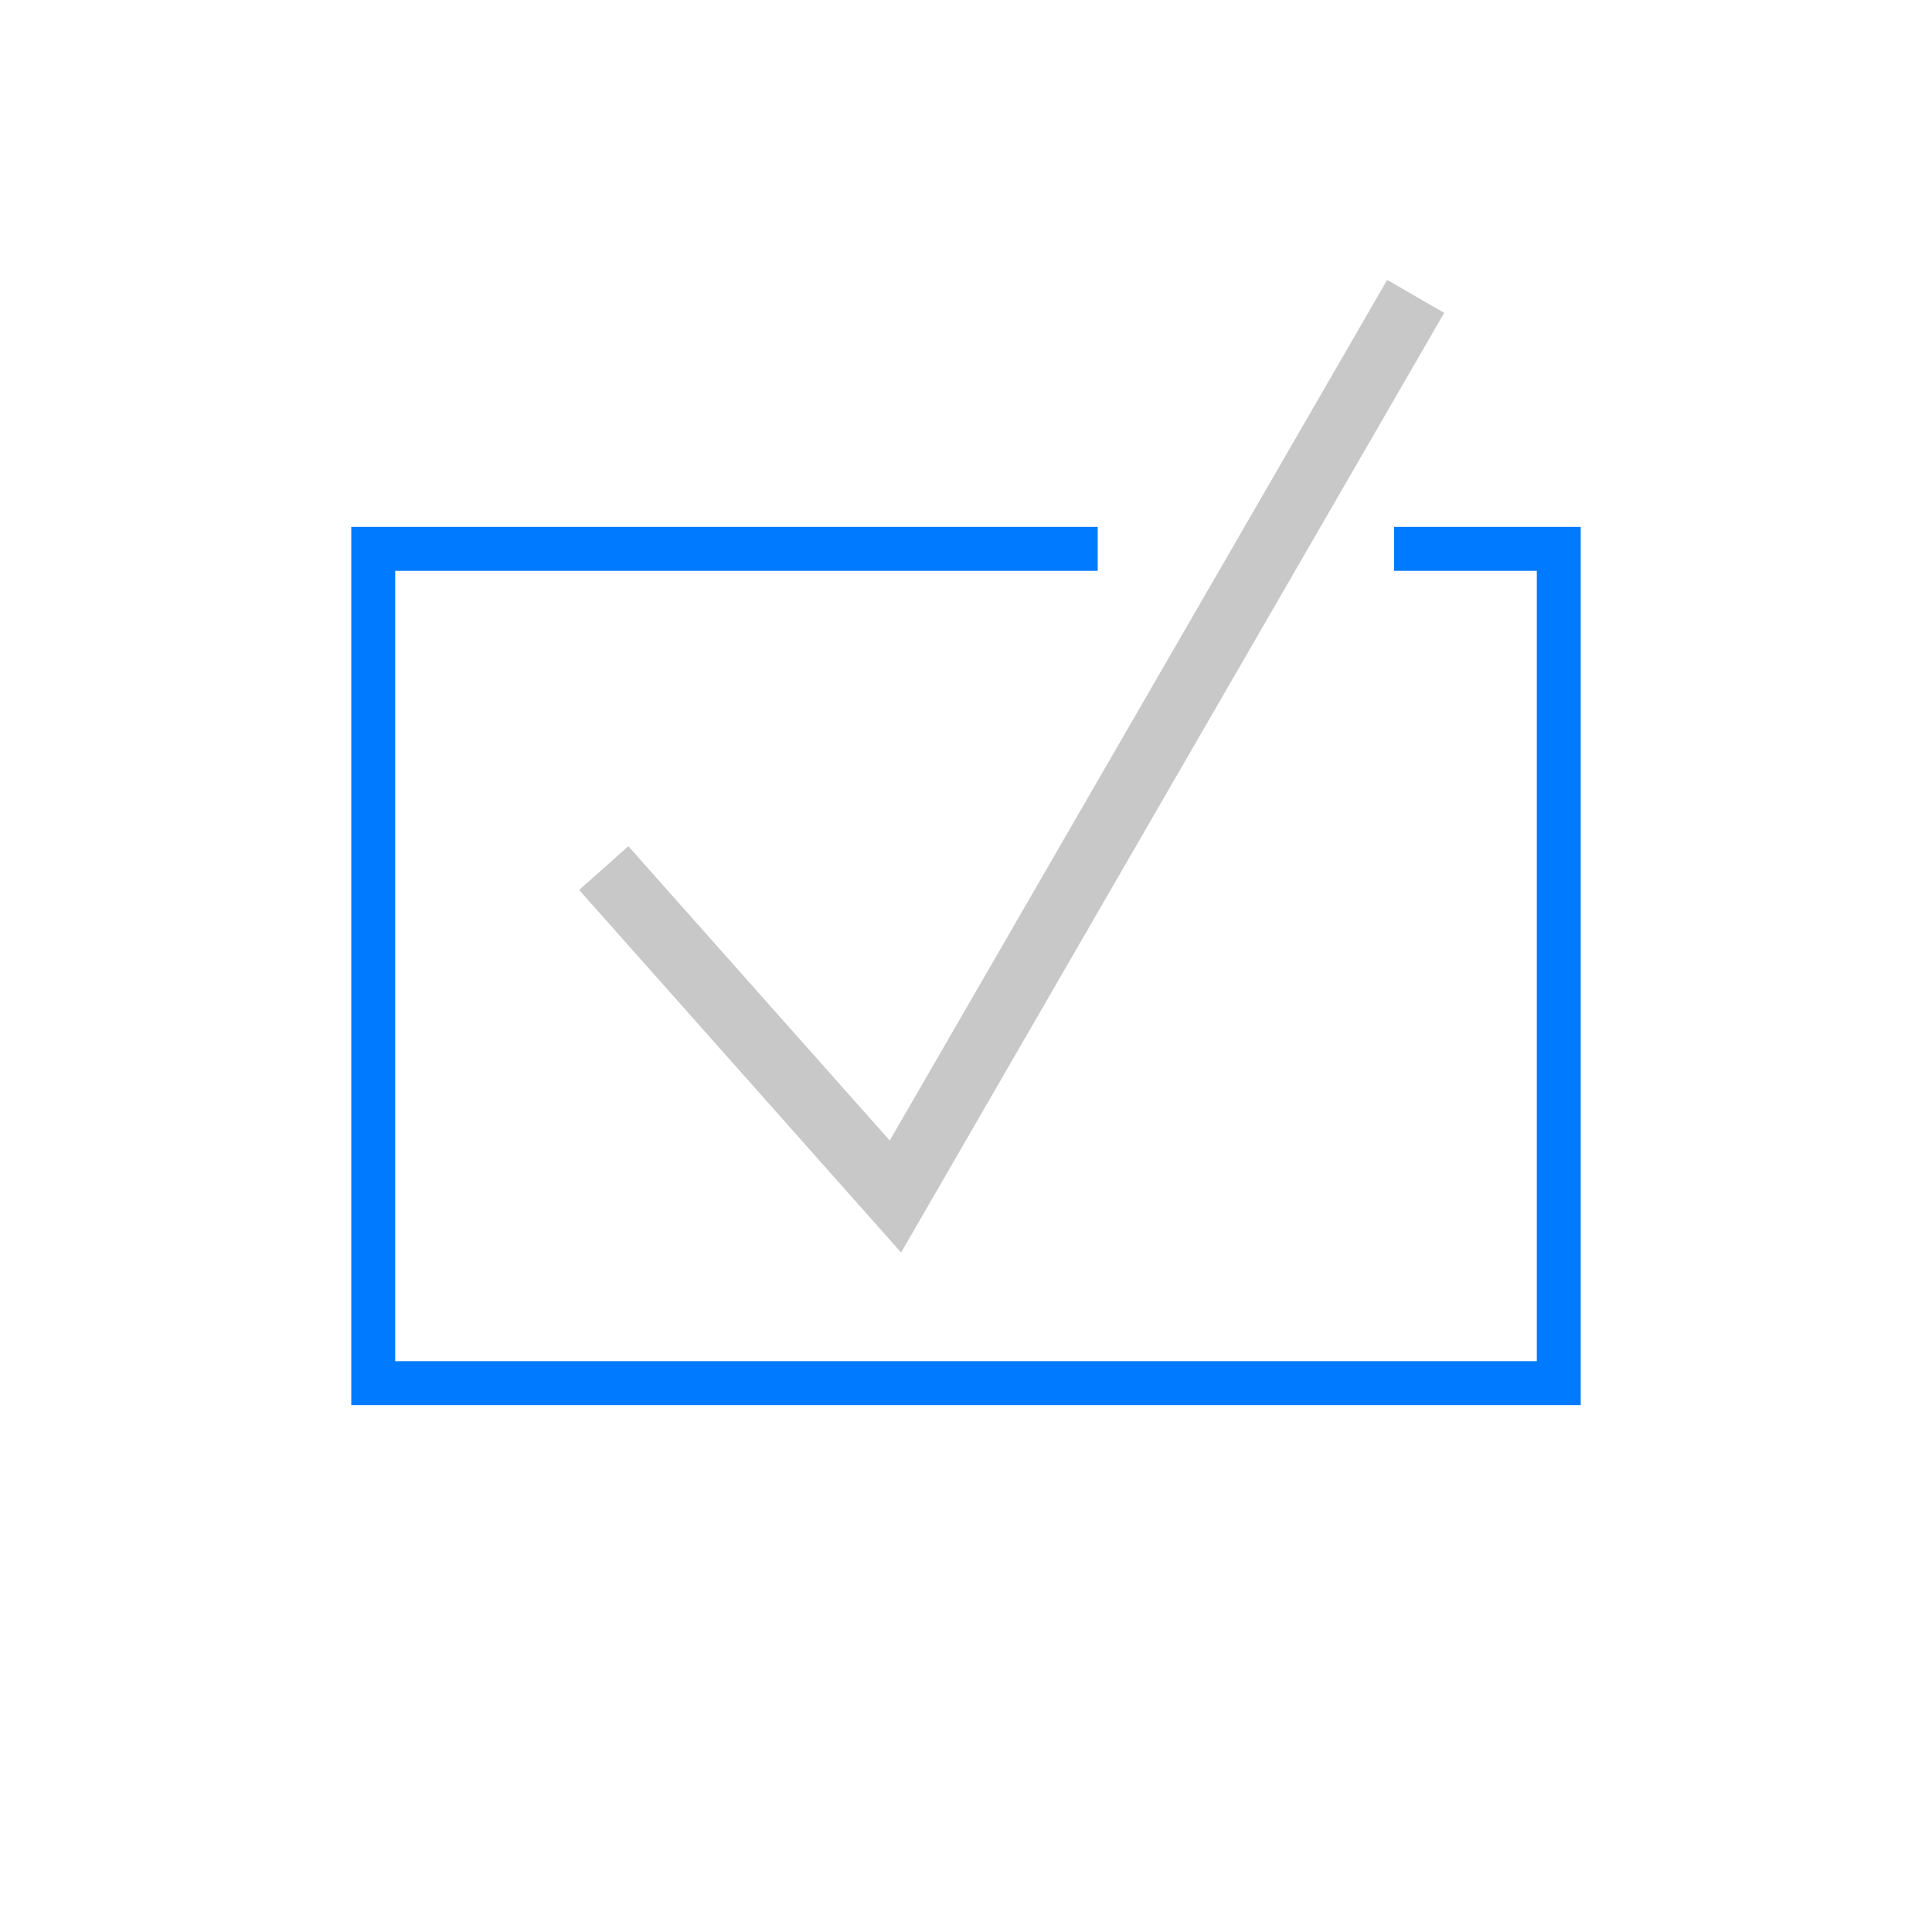<?xml version="1.0" encoding="UTF-8" standalone="no"?>
<!-- Created with Inkscape (http://www.inkscape.org/) -->

<svg
   xmlns:dc="http://purl.org/dc/elements/1.1/"
   xmlns:cc="http://creativecommons.org/ns#"
   xmlns:rdf="http://www.w3.org/1999/02/22-rdf-syntax-ns#"
   xmlns:svg="http://www.w3.org/2000/svg"
   xmlns="http://www.w3.org/2000/svg"
   xmlns:sodipodi="http://sodipodi.sourceforge.net/DTD/sodipodi-0.dtd"
   xmlns:inkscape="http://www.inkscape.org/namespaces/inkscape"
   width="88"
   height="88"
   id="svg5330"
   version="1.1"
   inkscape:version="0.48.4 r9943 custom"
   sodipodi:docname="keep.svg"
   inkscape:export-filename="/Users/peter/Projects/iOCNews/iOCNews/Resources/keep_blue@2x.png"
   inkscape:export-xdpi="90"
   inkscape:export-ydpi="90">
  <defs
     id="defs5332" />
  <sodipodi:namedview
     id="base"
     pagecolor="#ffffff"
     bordercolor="#666666"
     borderopacity="1.0"
     inkscape:pageopacity="0.0"
     inkscape:pageshadow="2"
     inkscape:zoom="5.5"
     inkscape:cx="-5.1818184"
     inkscape:cy="32.090909"
     inkscape:current-layer="layer1"
     showgrid="true"
     inkscape:document-units="px"
     inkscape:grid-bbox="true"
     inkscape:showpageshadow="false"
     inkscape:window-width="1450"
     inkscape:window-height="856"
     inkscape:window-x="1400"
     inkscape:window-y="22"
     inkscape:window-maximized="0">
    <inkscape:grid
       type="xygrid"
       id="grid5338"
       empspacing="4"
       visible="true"
       enabled="true"
       snapvisiblegridlinesonly="true"
       dotted="false" />
  </sodipodi:namedview>
  <g
     id="layer1"
     inkscape:label="Layer 1"
     inkscape:groupmode="layer"
     transform="translate(0,24)">
    <path
       style="fill:none;stroke:#007aff;stroke-width:2;stroke-miterlimit:4;stroke-opacity:1"
       d="m 63.5,1 7.5,0 L 71,39 17,39 17,1 l 33,0"
       id="rect4216"
       inkscape:connector-curvature="0"
       sodipodi:nodetypes="cccccc" />
    <path
       style="fill:none;stroke:#c8c8c8;stroke-width:3;stroke-linecap:butt;stroke-linejoin:miter;stroke-miterlimit:4;stroke-opacity:1;stroke-dasharray:none"
       d="M 27.5,15.54 40.785,30.5 64.483,-10.5"
       id="path9605"
       inkscape:connector-curvature="0"
       sodipodi:nodetypes="ccc"
       inkscape:export-filename="/Users/peter/Projects/iOCNews/iOCNews/Resources/mark-7@2x.png"
       inkscape:export-xdpi="90"
       inkscape:export-ydpi="90" />
  </g>
</svg>
